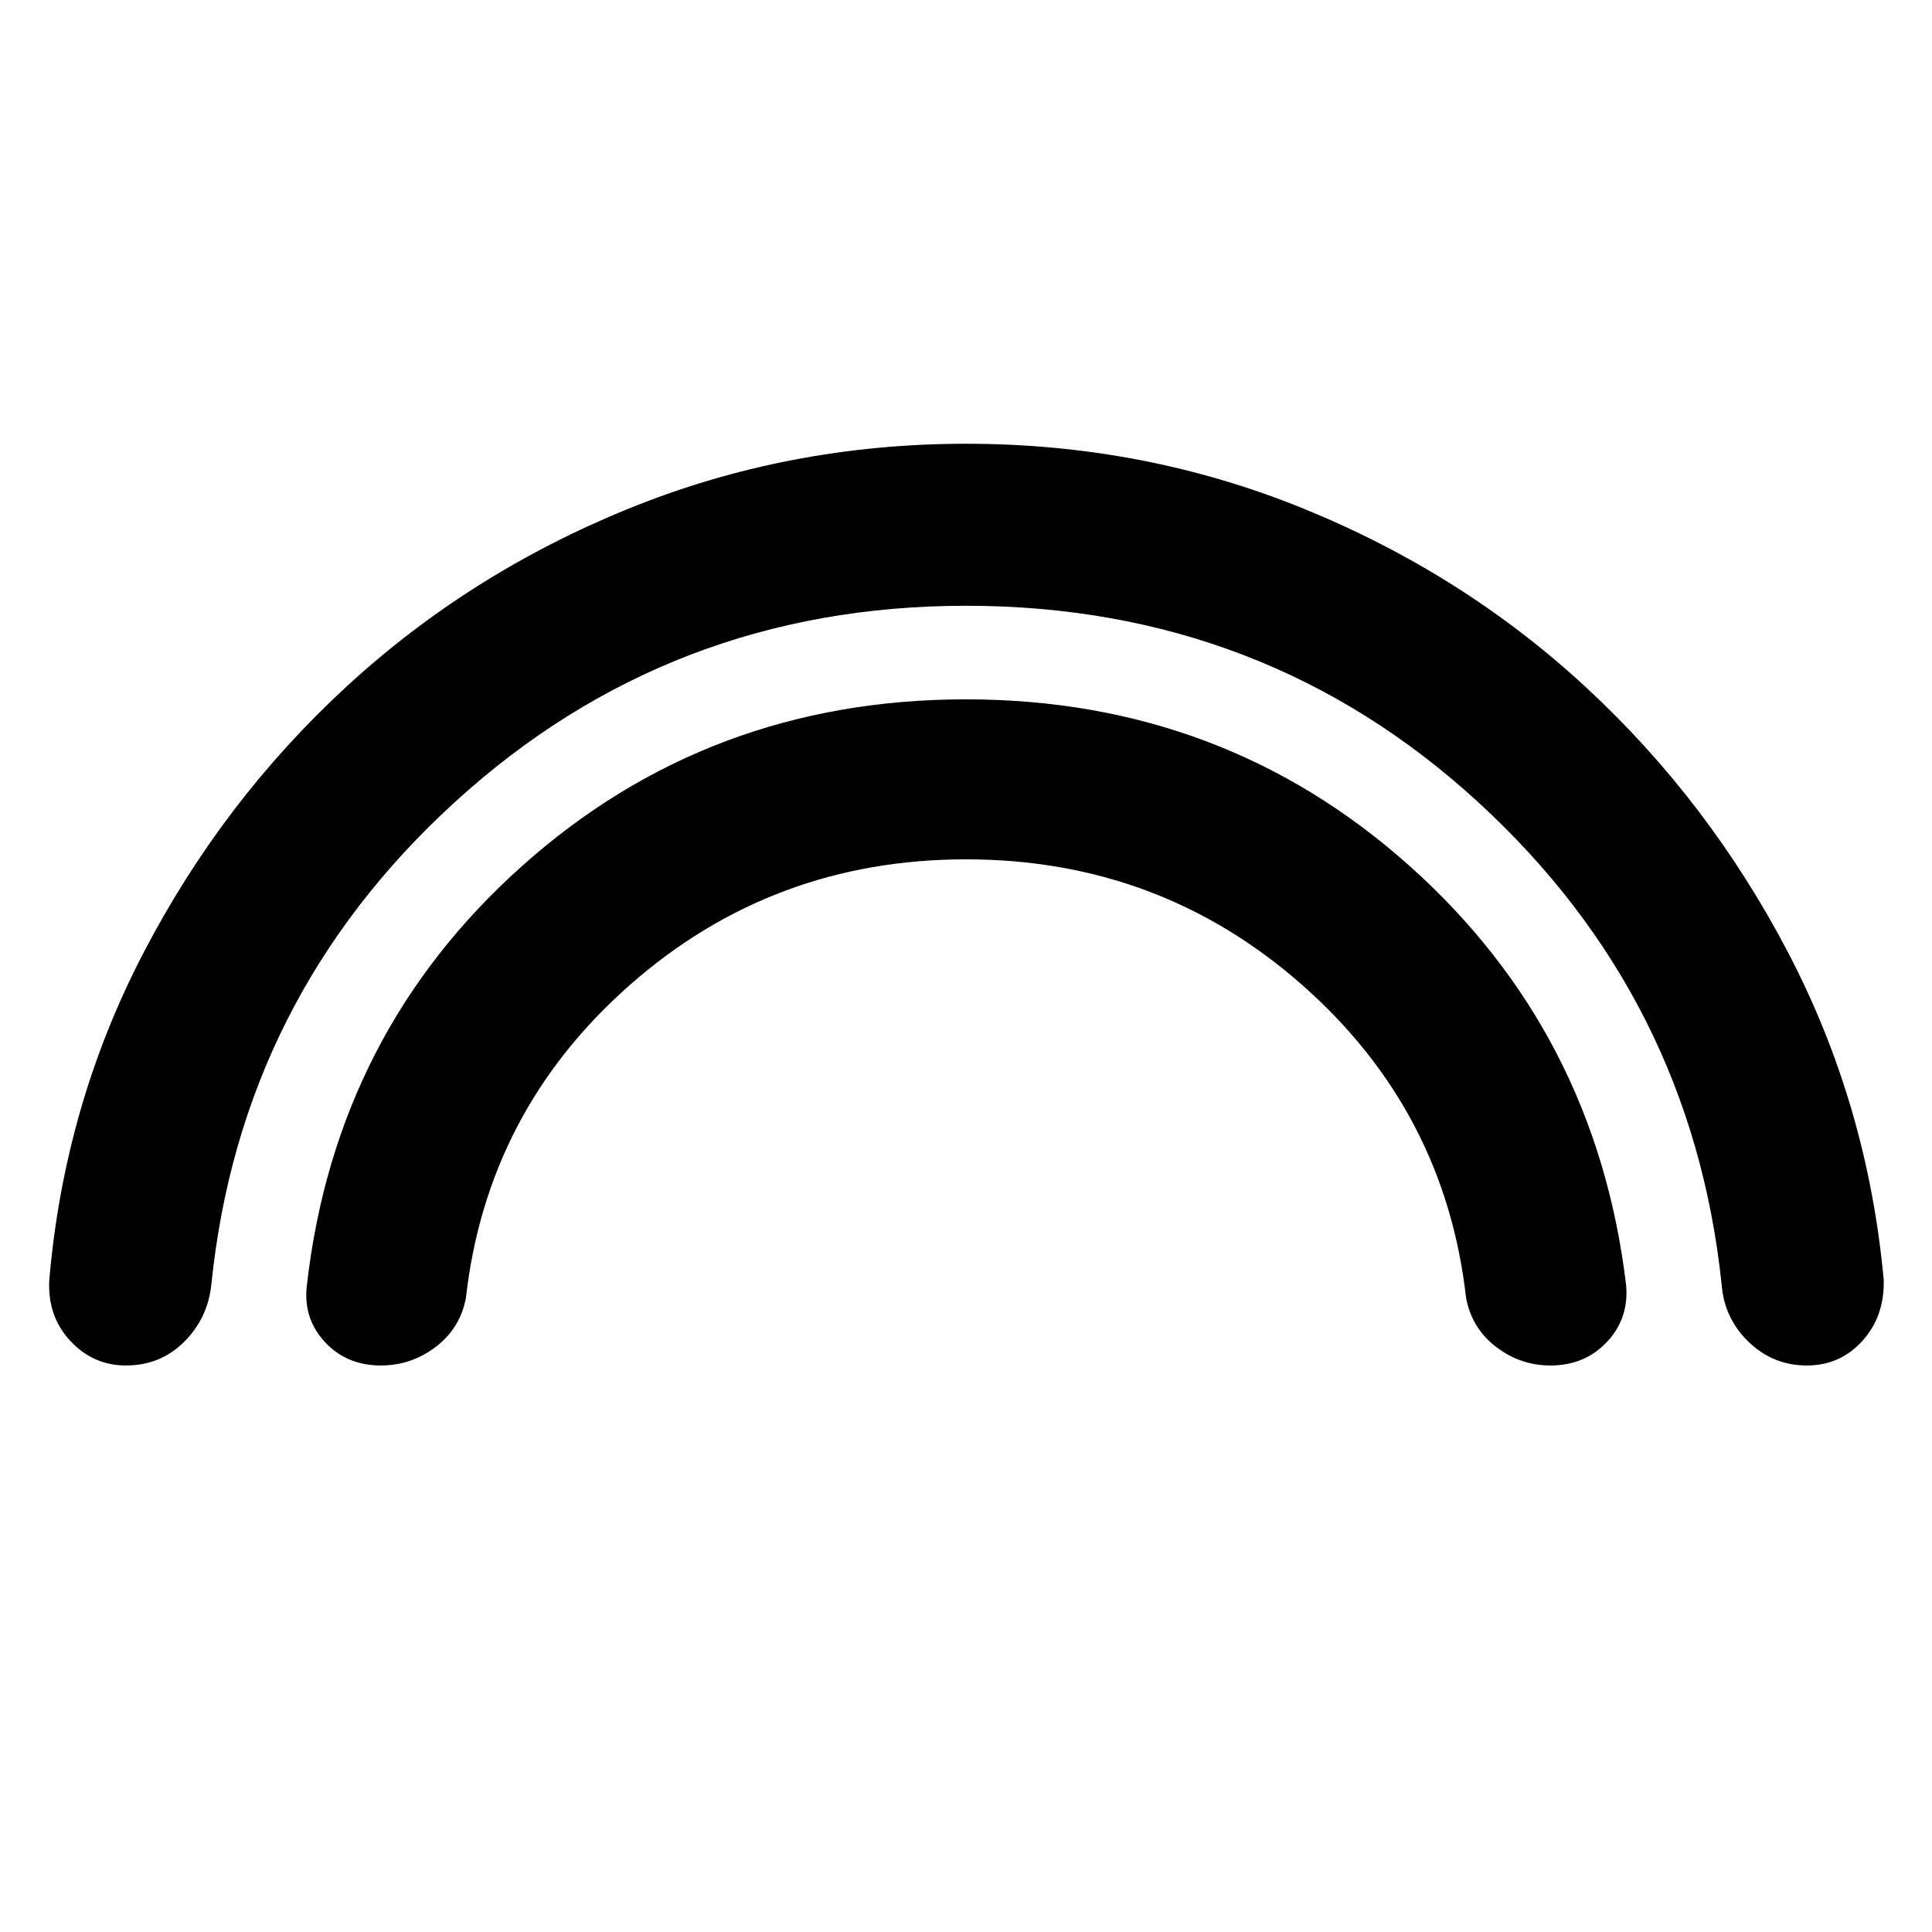 <svg xmlns="http://www.w3.org/2000/svg" height="48" viewBox="0 -960 960 960" width="48"><path d="M479.98-659Q333-659 226.22-561.63T105-321.5q-1.83 16.63-13.56 28.31Q79.7-281.5 62.56-281.5q-16.23 0-27.65-12.24Q23.5-305.98 24.5-324.1 32-411 71.25-486.45q39.24-75.44 100.5-132Q233-675 312.33-707.25q79.32-32.25 167.78-32.25 88.46 0 167.69 32.27 79.24 32.26 140.35 88.82 61.12 56.56 100.49 131.99Q928-411 936-324.1q.5 18.12-10.58 30.36-11.07 12.24-27.59 12.24-16.81 0-28.91-11.69-12.11-11.68-13.42-28.31-14.94-142.76-121.24-240.13Q627.95-659 479.98-659Zm.04 126q-96.25 0-167.13 62.5Q242-408 231.5-315q-2.85 15.03-15 24.27-12.15 9.23-27.27 9.23-17.03 0-27.88-11.75Q150.5-305 152.5-321.5 166.85-447 259.48-529.75q92.63-82.75 220.44-82.75 127.82 0 220.45 82.75T808-321.5q1.5 16.5-9.47 28.25-10.98 11.75-28.18 11.75-14.88 0-26.94-9.23-12.06-9.24-14.91-24.27-10.5-93-81.37-155.5Q576.27-533 480.02-533Z"/></svg>